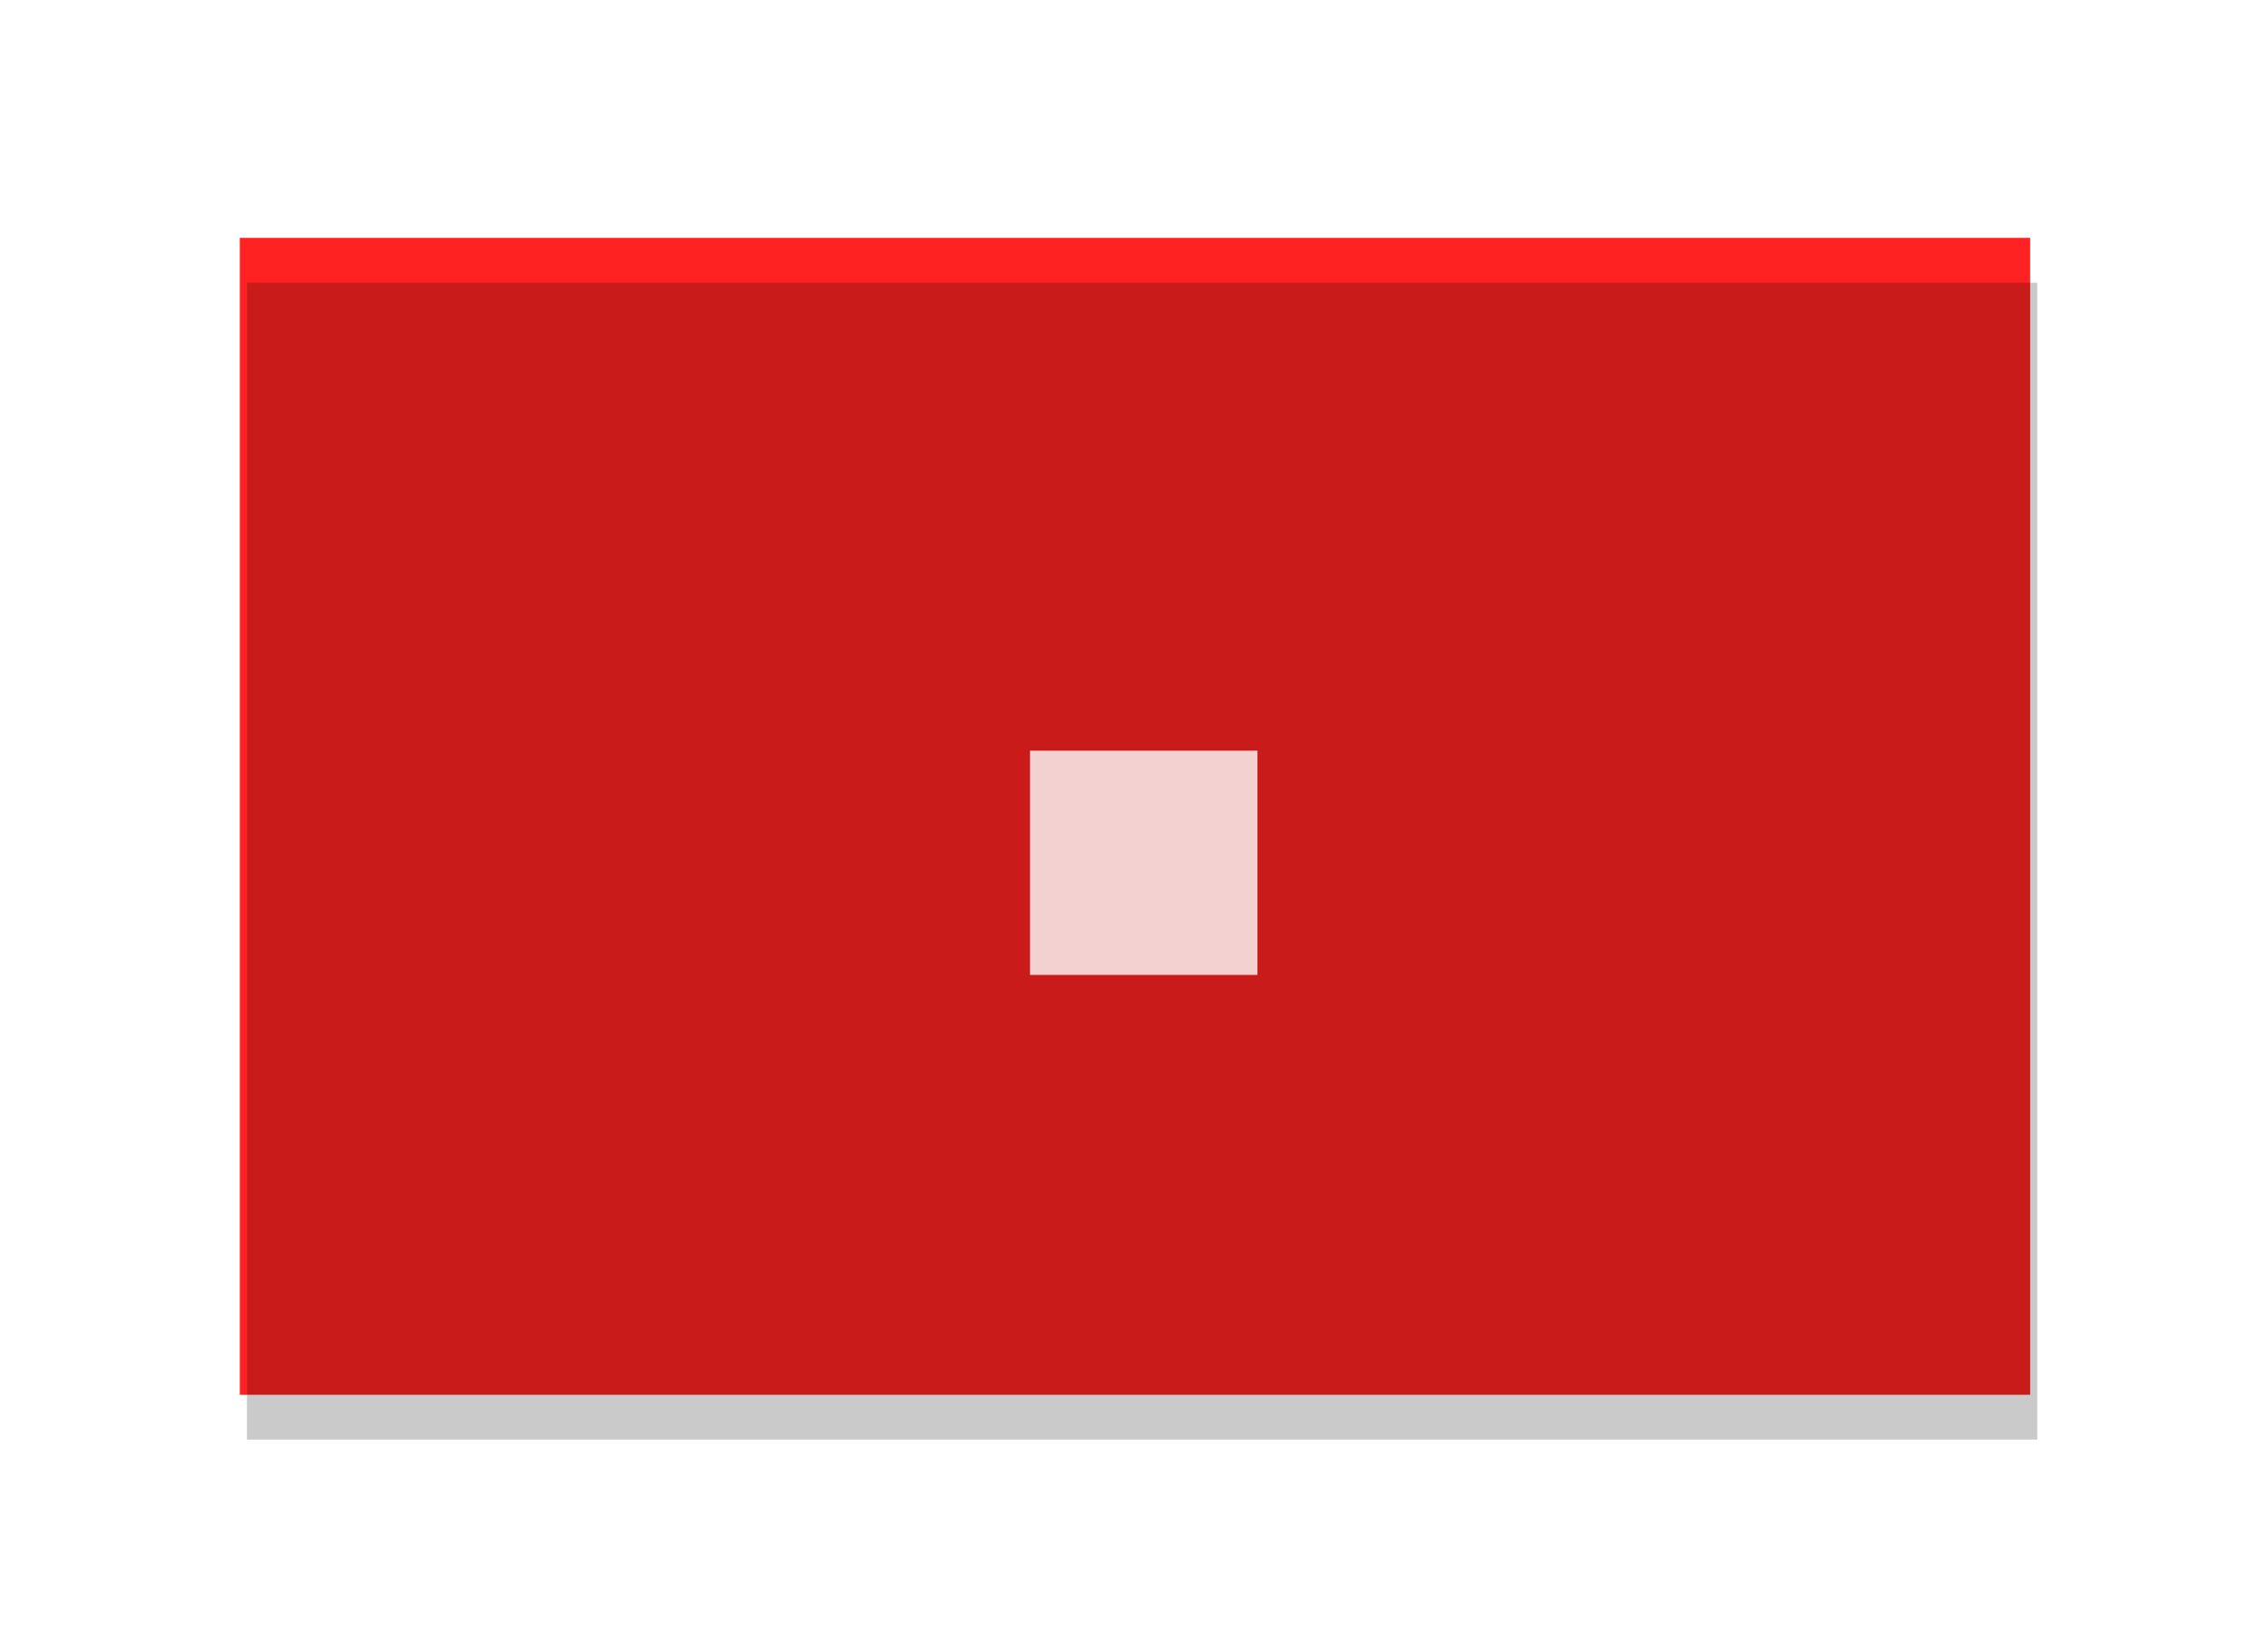 <svg width="698" height="503" viewBox="0 0 698 503" fill="none" xmlns="http://www.w3.org/2000/svg">
<g filter="url(#filter0_d_0_184)">
<path fill-rule="evenodd" clip-rule="evenodd" d="M76 87H627V443H76V87Z" fill="#FF2222"/>
</g>
<mask id="mask0_0_184" style="mask-type:luminance" maskUnits="userSpaceOnUse" x="76" y="87" width="551" height="356">
<path fill-rule="evenodd" clip-rule="evenodd" d="M76 87H627V443H76V87Z" fill="white"/>
</mask>
<g mask="url(#mask0_0_184)">
<rect x="64" y="72" width="577" height="371" fill="black" fill-opacity="0.01"/>
</g>
<path opacity="0.2" fill-rule="evenodd" clip-rule="evenodd" d="M76 87H627V443H76V87Z" fill="black"/>
<rect opacity="0.8" x="317" y="231" width="70" height="69" fill="white"/>
<defs>
<filter id="filter0_d_0_184" x="0.8" y="0.2" width="697" height="502" filterUnits="userSpaceOnUse" color-interpolation-filters="sRGB">
<feFlood flood-opacity="0" result="BackgroundImageFix"/>
<feColorMatrix in="SourceAlpha" type="matrix" values="0 0 0 0 0 0 0 0 0 0 0 0 0 0 0 0 0 0 127 0" result="hardAlpha"/>
<feOffset dx="-2.2" dy="-13.8"/>
<feGaussianBlur stdDeviation="36.5"/>
<feColorMatrix type="matrix" values="0 0 0 0 0 0 0 0 0 0 0 0 0 0 0 0 0 0 0.29 0"/>
<feBlend mode="normal" in2="BackgroundImageFix" result="effect1_dropShadow_0_184"/>
<feBlend mode="normal" in="SourceGraphic" in2="effect1_dropShadow_0_184" result="shape"/>
</filter>
</defs>
</svg>
